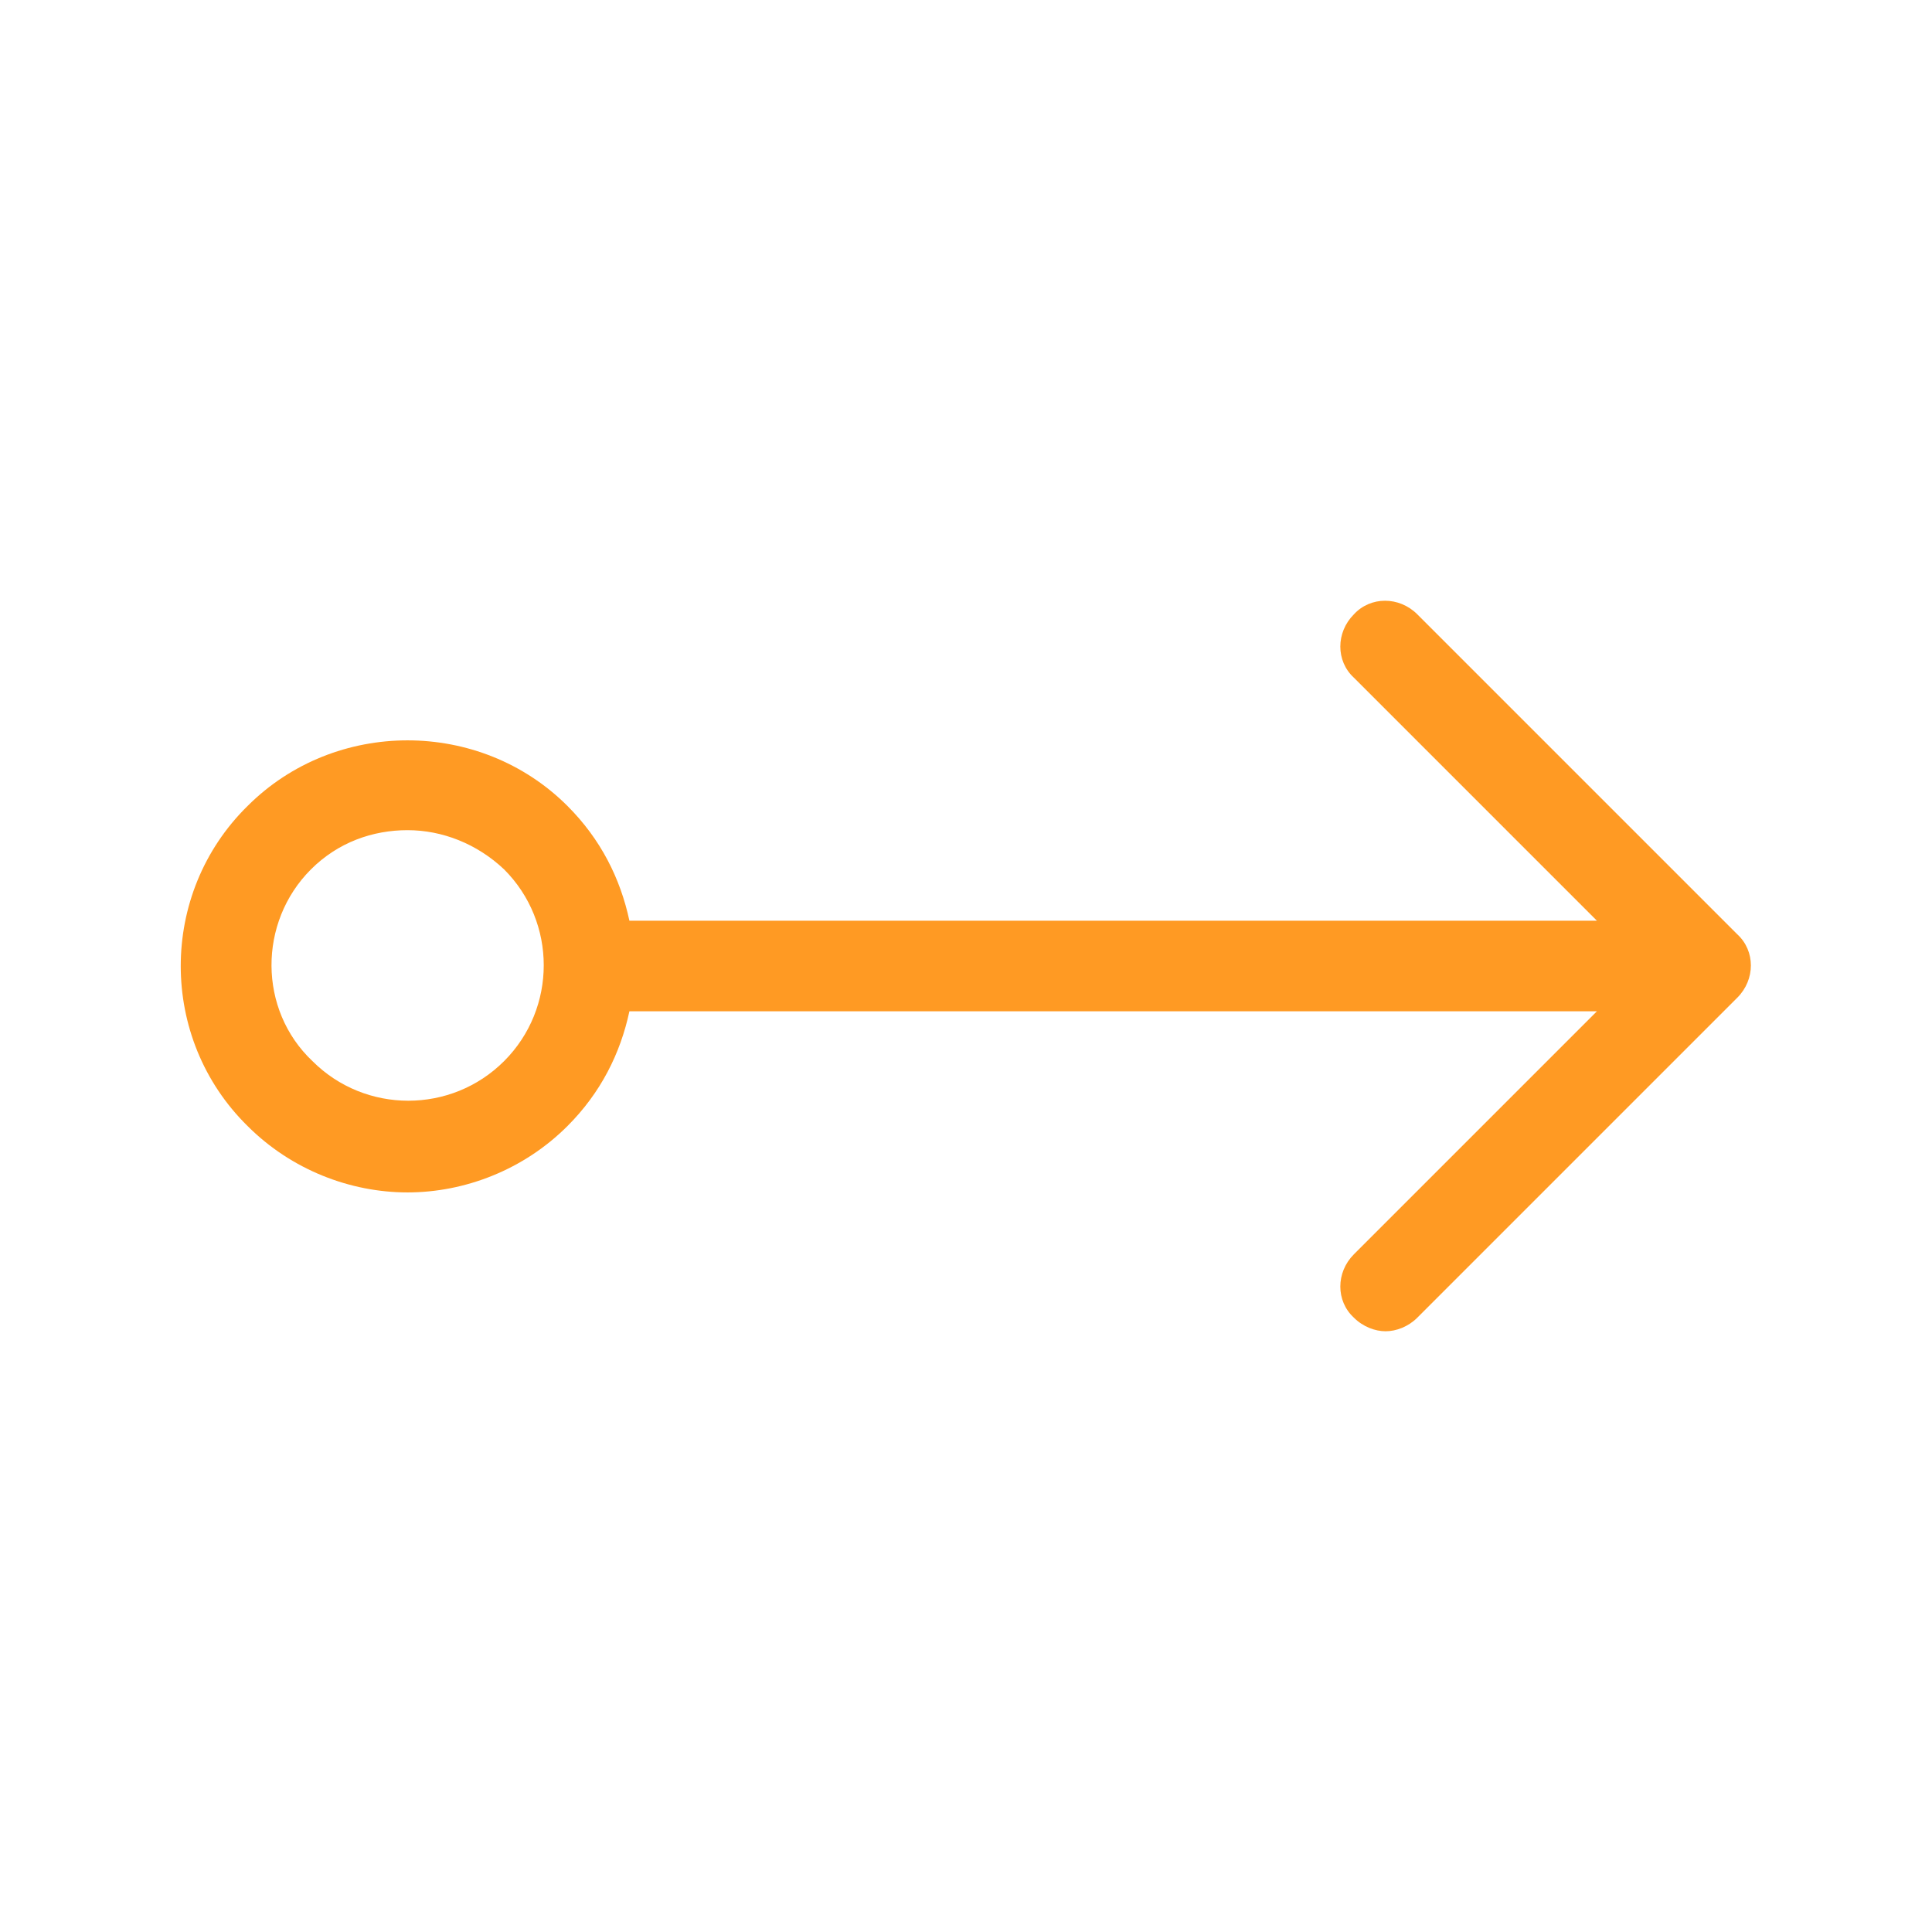 <svg width="72" height="72" viewBox="0 0 72 72" fill="none" xmlns="http://www.w3.org/2000/svg">
<path d="M9.225 41.962C10.856 43.594 13.05 44.438 15.187 44.438C17.325 44.438 19.519 43.594 21.15 41.962C22.387 40.725 23.119 39.263 23.456 37.688H59.512L50.456 46.744C49.781 47.419 49.781 48.487 50.456 49.106C50.794 49.444 51.244 49.612 51.637 49.612C52.031 49.612 52.481 49.444 52.819 49.106L64.744 37.181C65.419 36.506 65.419 35.438 64.744 34.819L52.819 22.894C52.144 22.219 51.075 22.219 50.456 22.894C49.781 23.569 49.781 24.637 50.456 25.256L59.512 34.312H23.456C23.119 32.737 22.387 31.275 21.15 30.038C17.887 26.775 12.487 26.775 9.225 30.038C5.906 33.3 5.906 38.7 9.225 41.962ZM11.587 32.4C12.6 31.387 13.894 30.938 15.187 30.938C16.481 30.938 17.775 31.444 18.787 32.4C20.756 34.369 20.756 37.575 18.787 39.544C16.819 41.513 13.612 41.513 11.644 39.544C9.619 37.631 9.619 34.369 11.587 32.4Z" fill="#FF9A23"/>
</svg>
